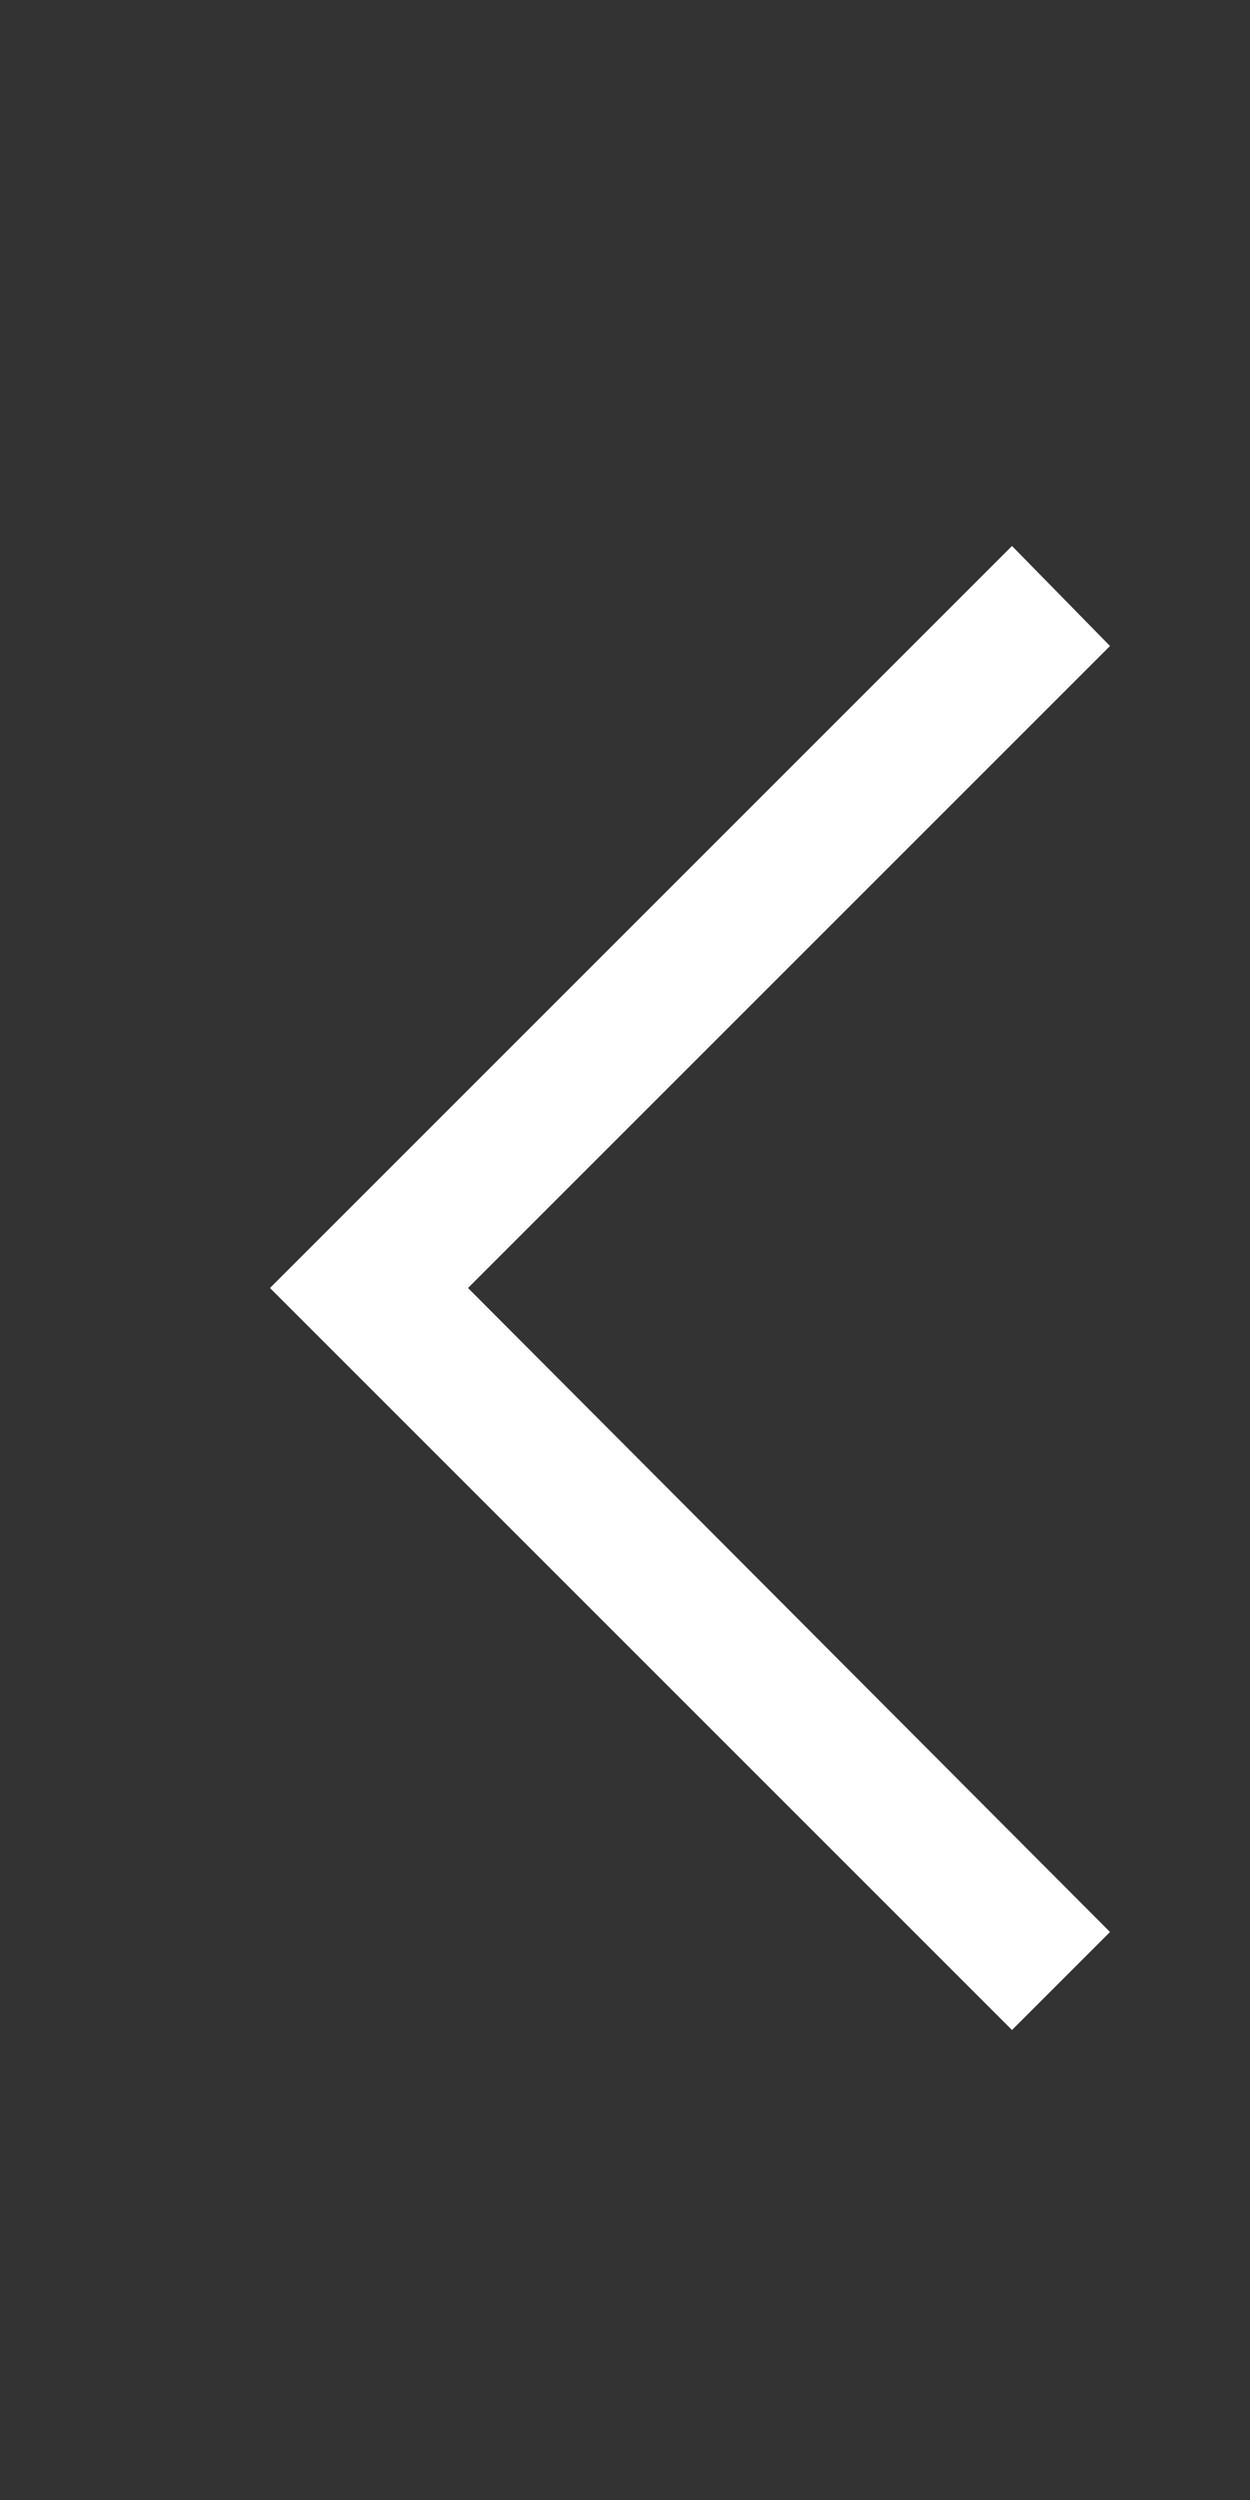 <svg width="10" height="20" viewBox="0 0 10 20" fill="none" xmlns="http://www.w3.org/2000/svg">
<rect x="0" y="0" width="10" height="20" fill="#333333" stroke="none"/>
<path d="M2.16 10.304L8.096 16.24L8.88 15.456L3.744 10.304L8.88 5.168L8.096 4.368L2.16 10.304Z" fill="white"/>
</svg>
